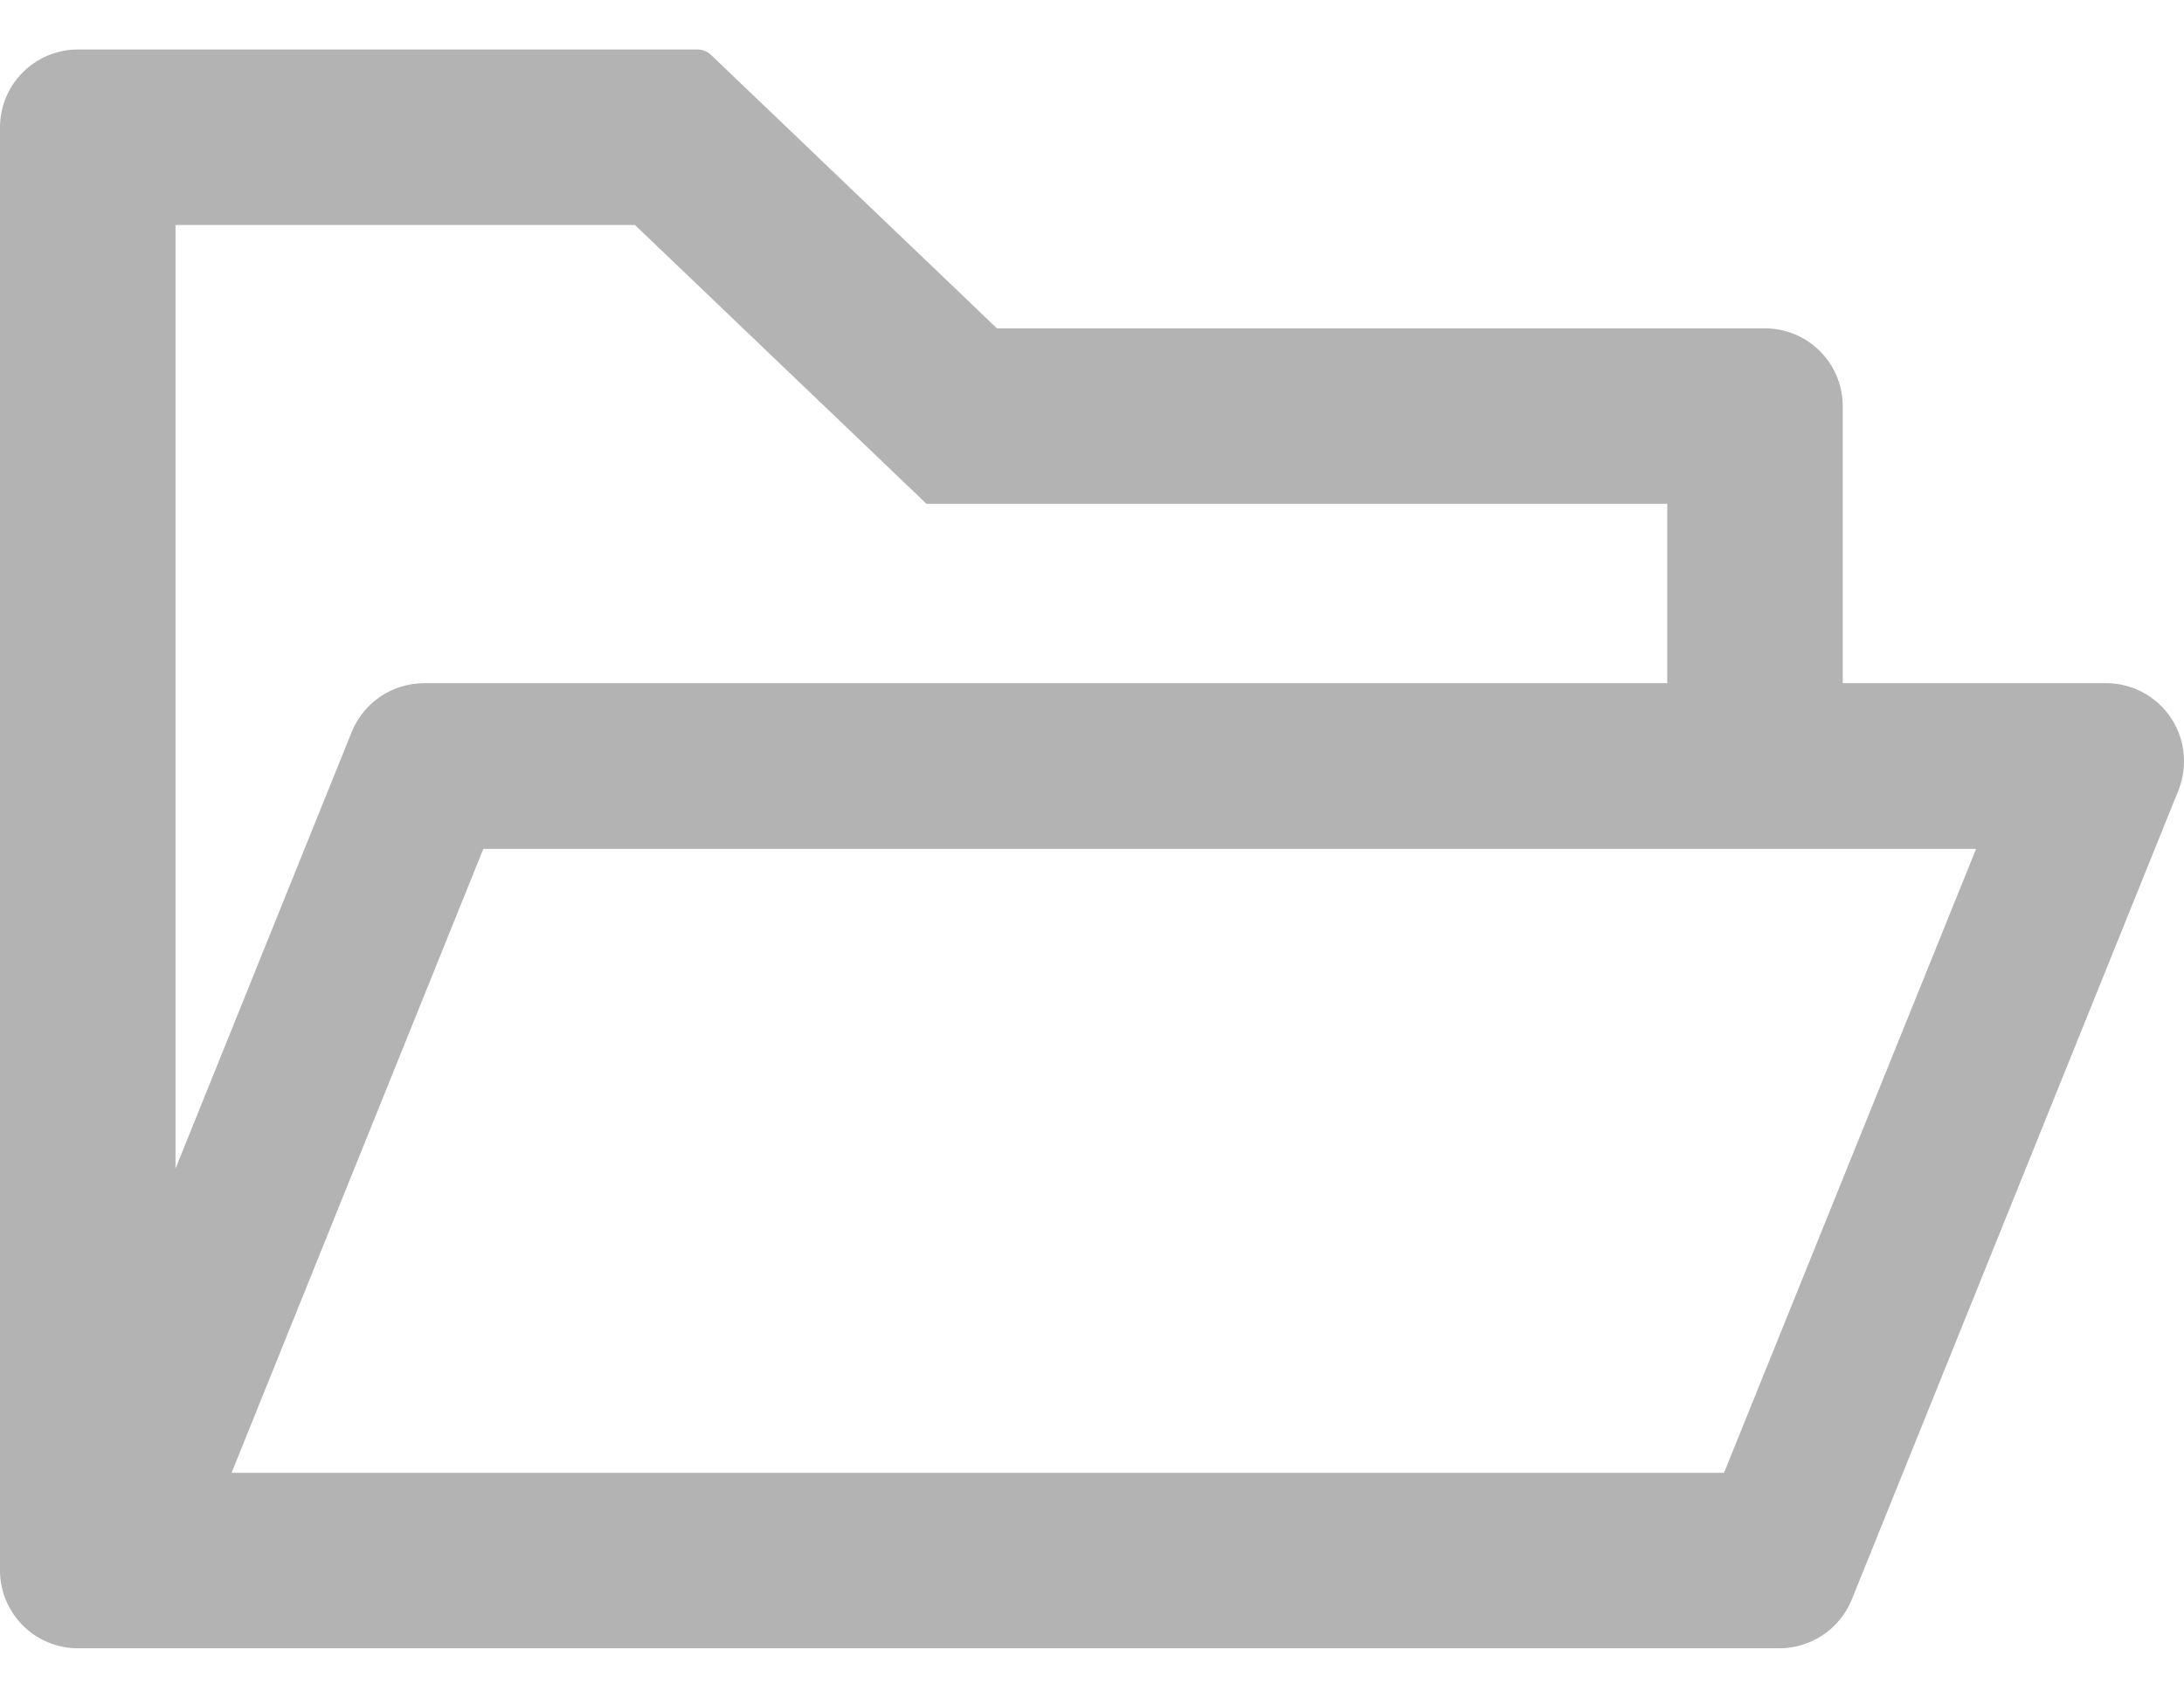<svg width="36" height="28" viewBox="0 0 36 28" fill="none" xmlns="http://www.w3.org/2000/svg">
<path d="M34.714 11.263H30.375V6.699C30.375 5.987 29.8 5.413 29.089 5.413H16.433L11.72 0.905C11.66 0.849 11.581 0.817 11.499 0.816H1.286C0.575 0.816 0 1.391 0 2.102V25.888C0 26.599 0.575 27.174 1.286 27.174H29.33C29.853 27.174 30.327 26.856 30.524 26.37L35.908 13.031C35.968 12.878 36 12.713 36 12.549C36 11.837 35.425 11.263 34.714 11.263ZM2.893 3.709H10.466L15.272 8.306H27.482V11.263H6.991C6.469 11.263 5.995 11.58 5.798 12.066L2.893 19.266V3.709ZM28.418 24.281H3.817L7.967 13.995H32.573L28.418 24.281Z" fill="black" fill-opacity="0.3"/>
</svg>
